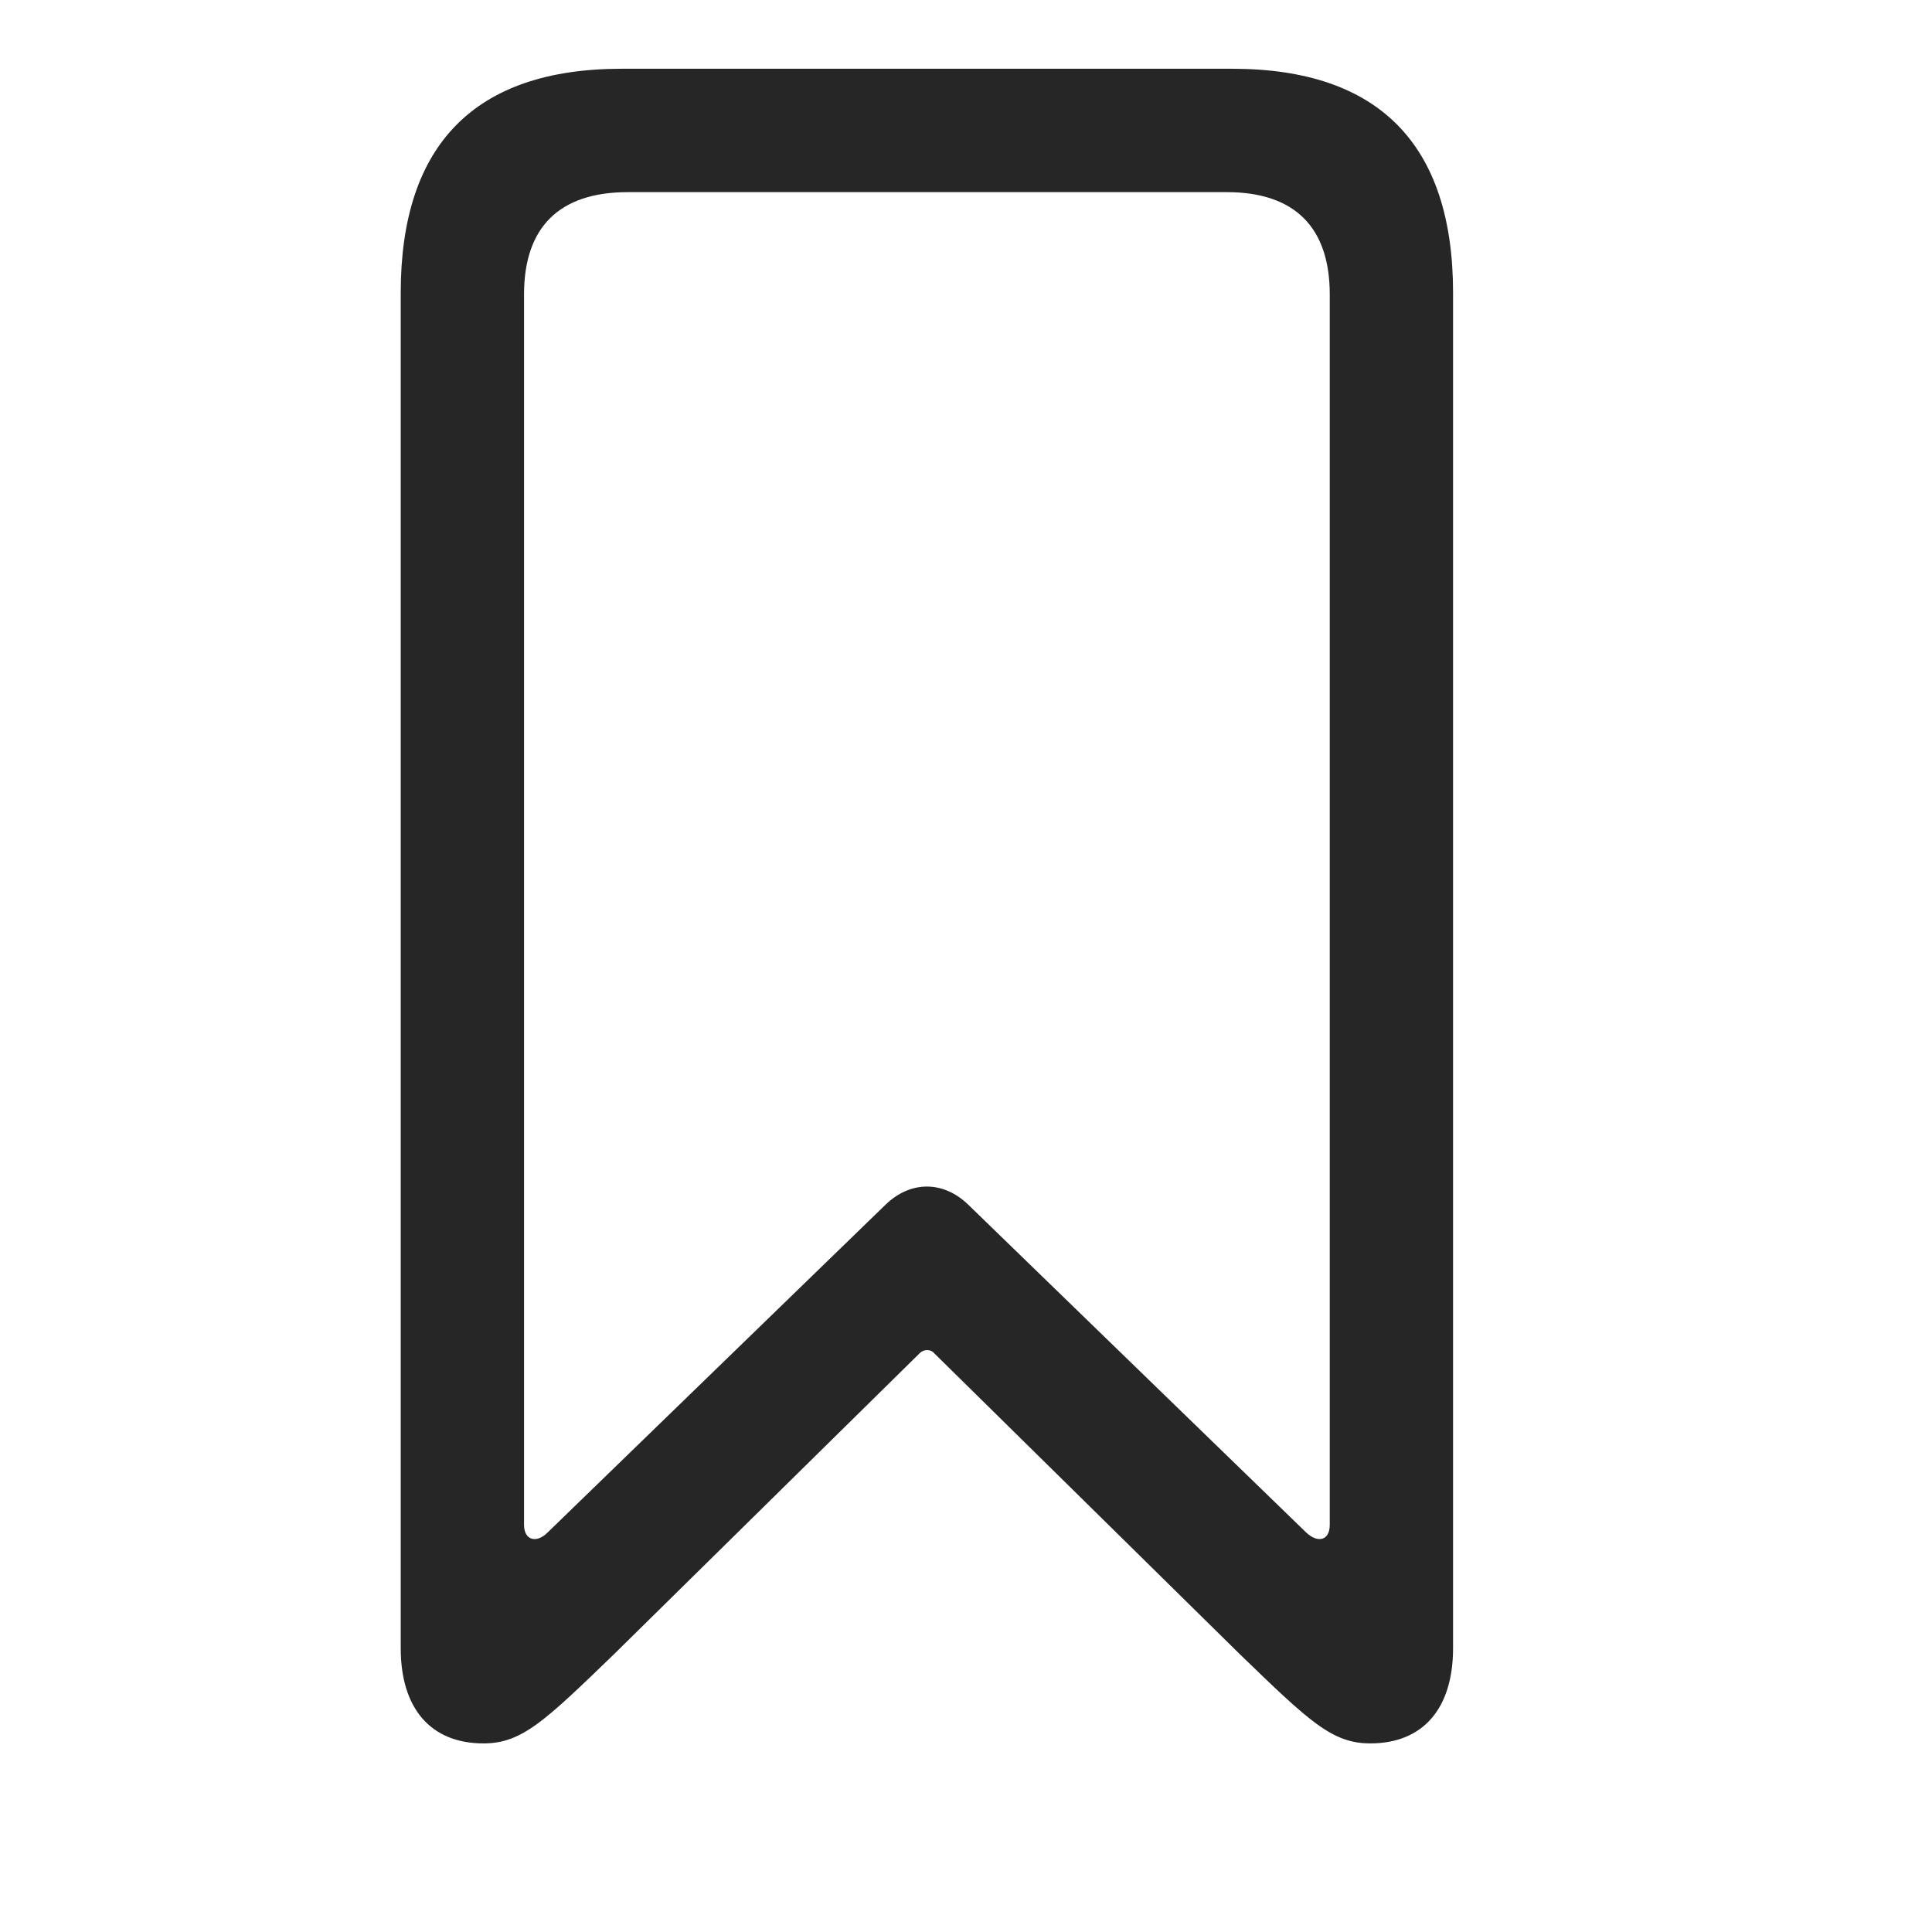 <svg width="29" height="29" viewBox="0 0 29 29" fill="currentColor" xmlns="http://www.w3.org/2000/svg">
<g clip-path="url(#clip0_2207_33181)">
<path d="M7.257 26.169C7.831 26.169 8.171 25.841 9.226 24.821L13.808 20.309C13.866 20.251 13.972 20.251 14.019 20.309L18.601 24.821C19.655 25.841 19.995 26.169 20.569 26.169C21.354 26.169 21.811 25.653 21.811 24.739V4.396C21.811 2.169 20.698 1.032 18.495 1.032H9.331C7.128 1.032 6.015 2.169 6.015 4.396V24.739C6.015 25.653 6.472 26.169 7.257 26.169ZM8.218 23.005C8.054 23.169 7.866 23.122 7.866 22.888V4.419C7.866 3.411 8.394 2.884 9.425 2.884H18.413C19.433 2.884 19.96 3.411 19.96 4.419V22.888C19.96 23.122 19.784 23.169 19.608 23.005L14.534 18.083C14.159 17.72 13.667 17.72 13.292 18.083L8.218 23.005Z" fill="currentColor" fill-opacity="0.85"/>
</g>
<defs>
<clipPath id="clip0_2207_33181">
<rect width="15.797" height="25.184" fill="currentColor" transform="translate(6.015 1.032)"/>
</clipPath>
</defs>
</svg>
